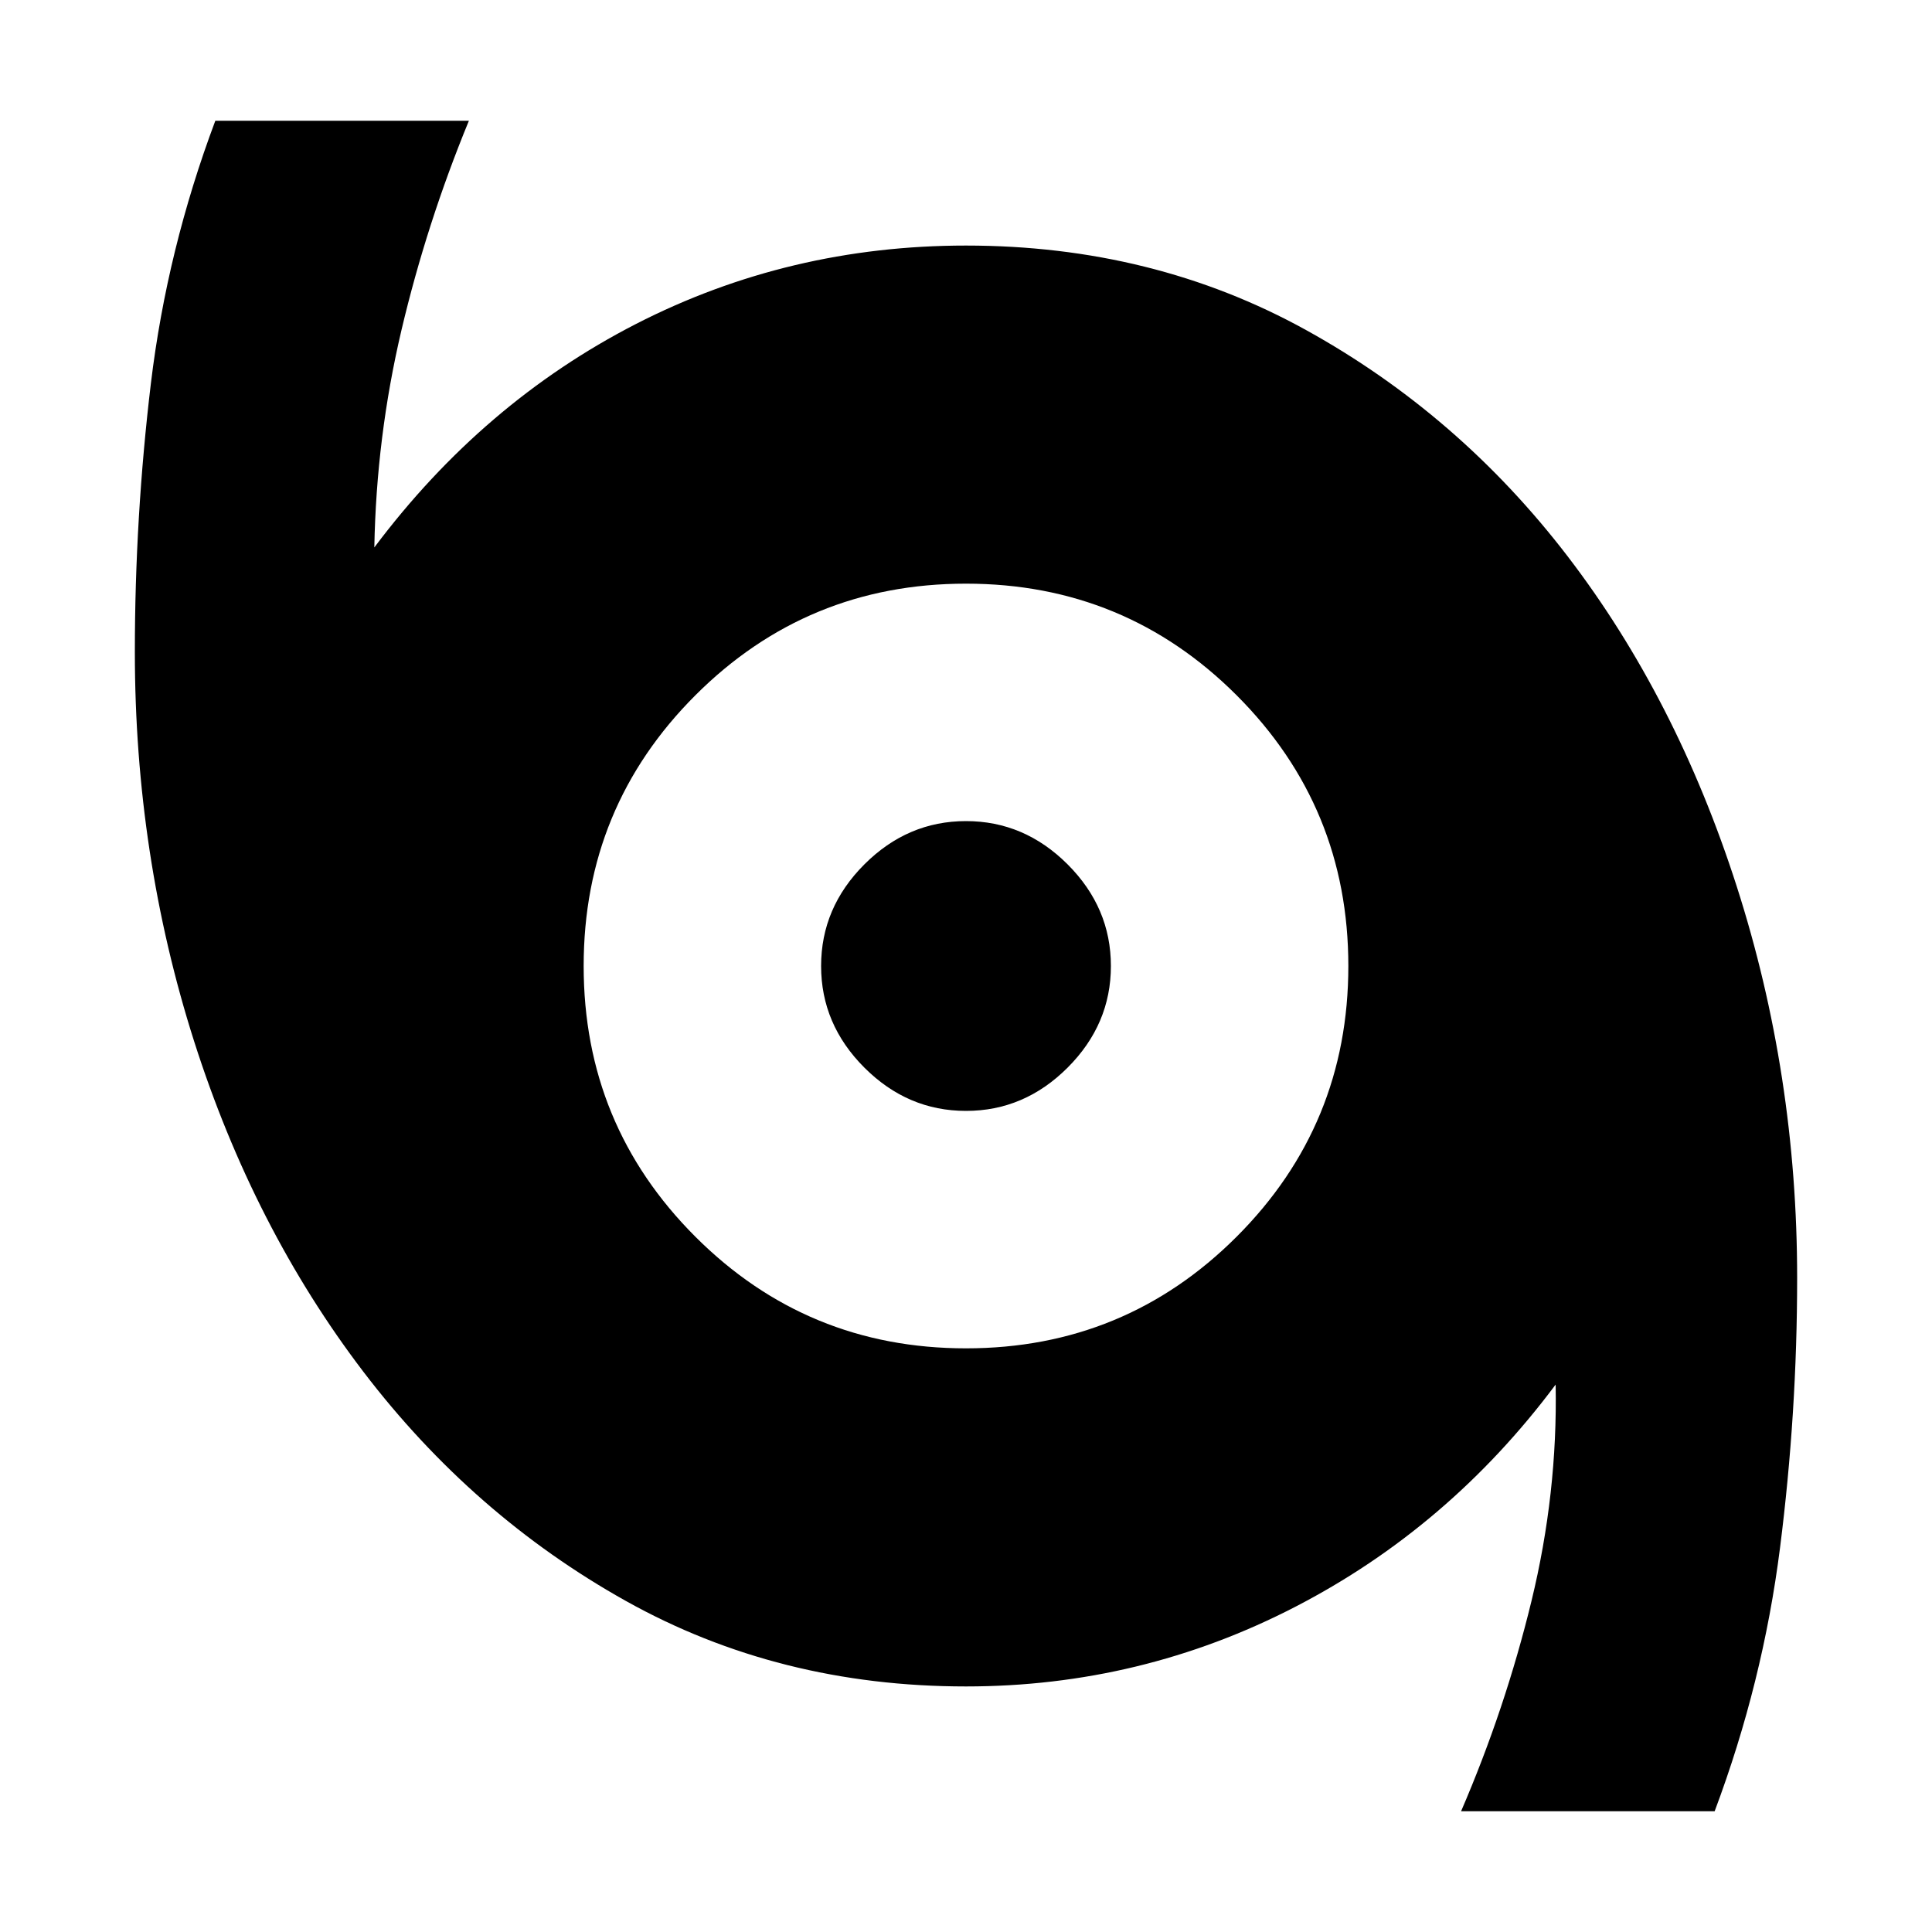 <svg xmlns="http://www.w3.org/2000/svg" height="20" width="20"><path d="M15.125 18.75q.458-1.062.729-2.177.271-1.115.25-2.24-1.104 1.479-2.698 2.302-1.594.823-3.406.823-1.938 0-3.521-.885T3.76 14.198q-1.135-1.49-1.75-3.417-.614-1.927-.614-4.031 0-1.396.166-2.781.167-1.386.667-2.719h2.625q-.437 1.062-.698 2.167-.26 1.104-.281 2.25Q5 4.167 6.583 3.354 8.167 2.542 10 2.542q1.938 0 3.521.875t2.708 2.343q1.125 1.469 1.75 3.417.625 1.948.625 4.052 0 1.396-.177 2.792t-.677 2.729ZM10 13.958q1.646 0 2.802-1.156 1.156-1.156 1.156-2.802 0-1.646-1.156-2.802Q11.646 6.042 10 6.042q-1.646 0-2.802 1.156Q6.042 8.354 6.042 10q0 1.646 1.156 2.802Q8.354 13.958 10 13.958Zm0-2.458q-.604 0-1.052-.448Q8.5 10.604 8.5 10q0-.604.448-1.052Q9.396 8.5 10 8.5q.604 0 1.052.448.448.448.448 1.052 0 .604-.448 1.052-.448.448-1.052.448Z"/></svg>